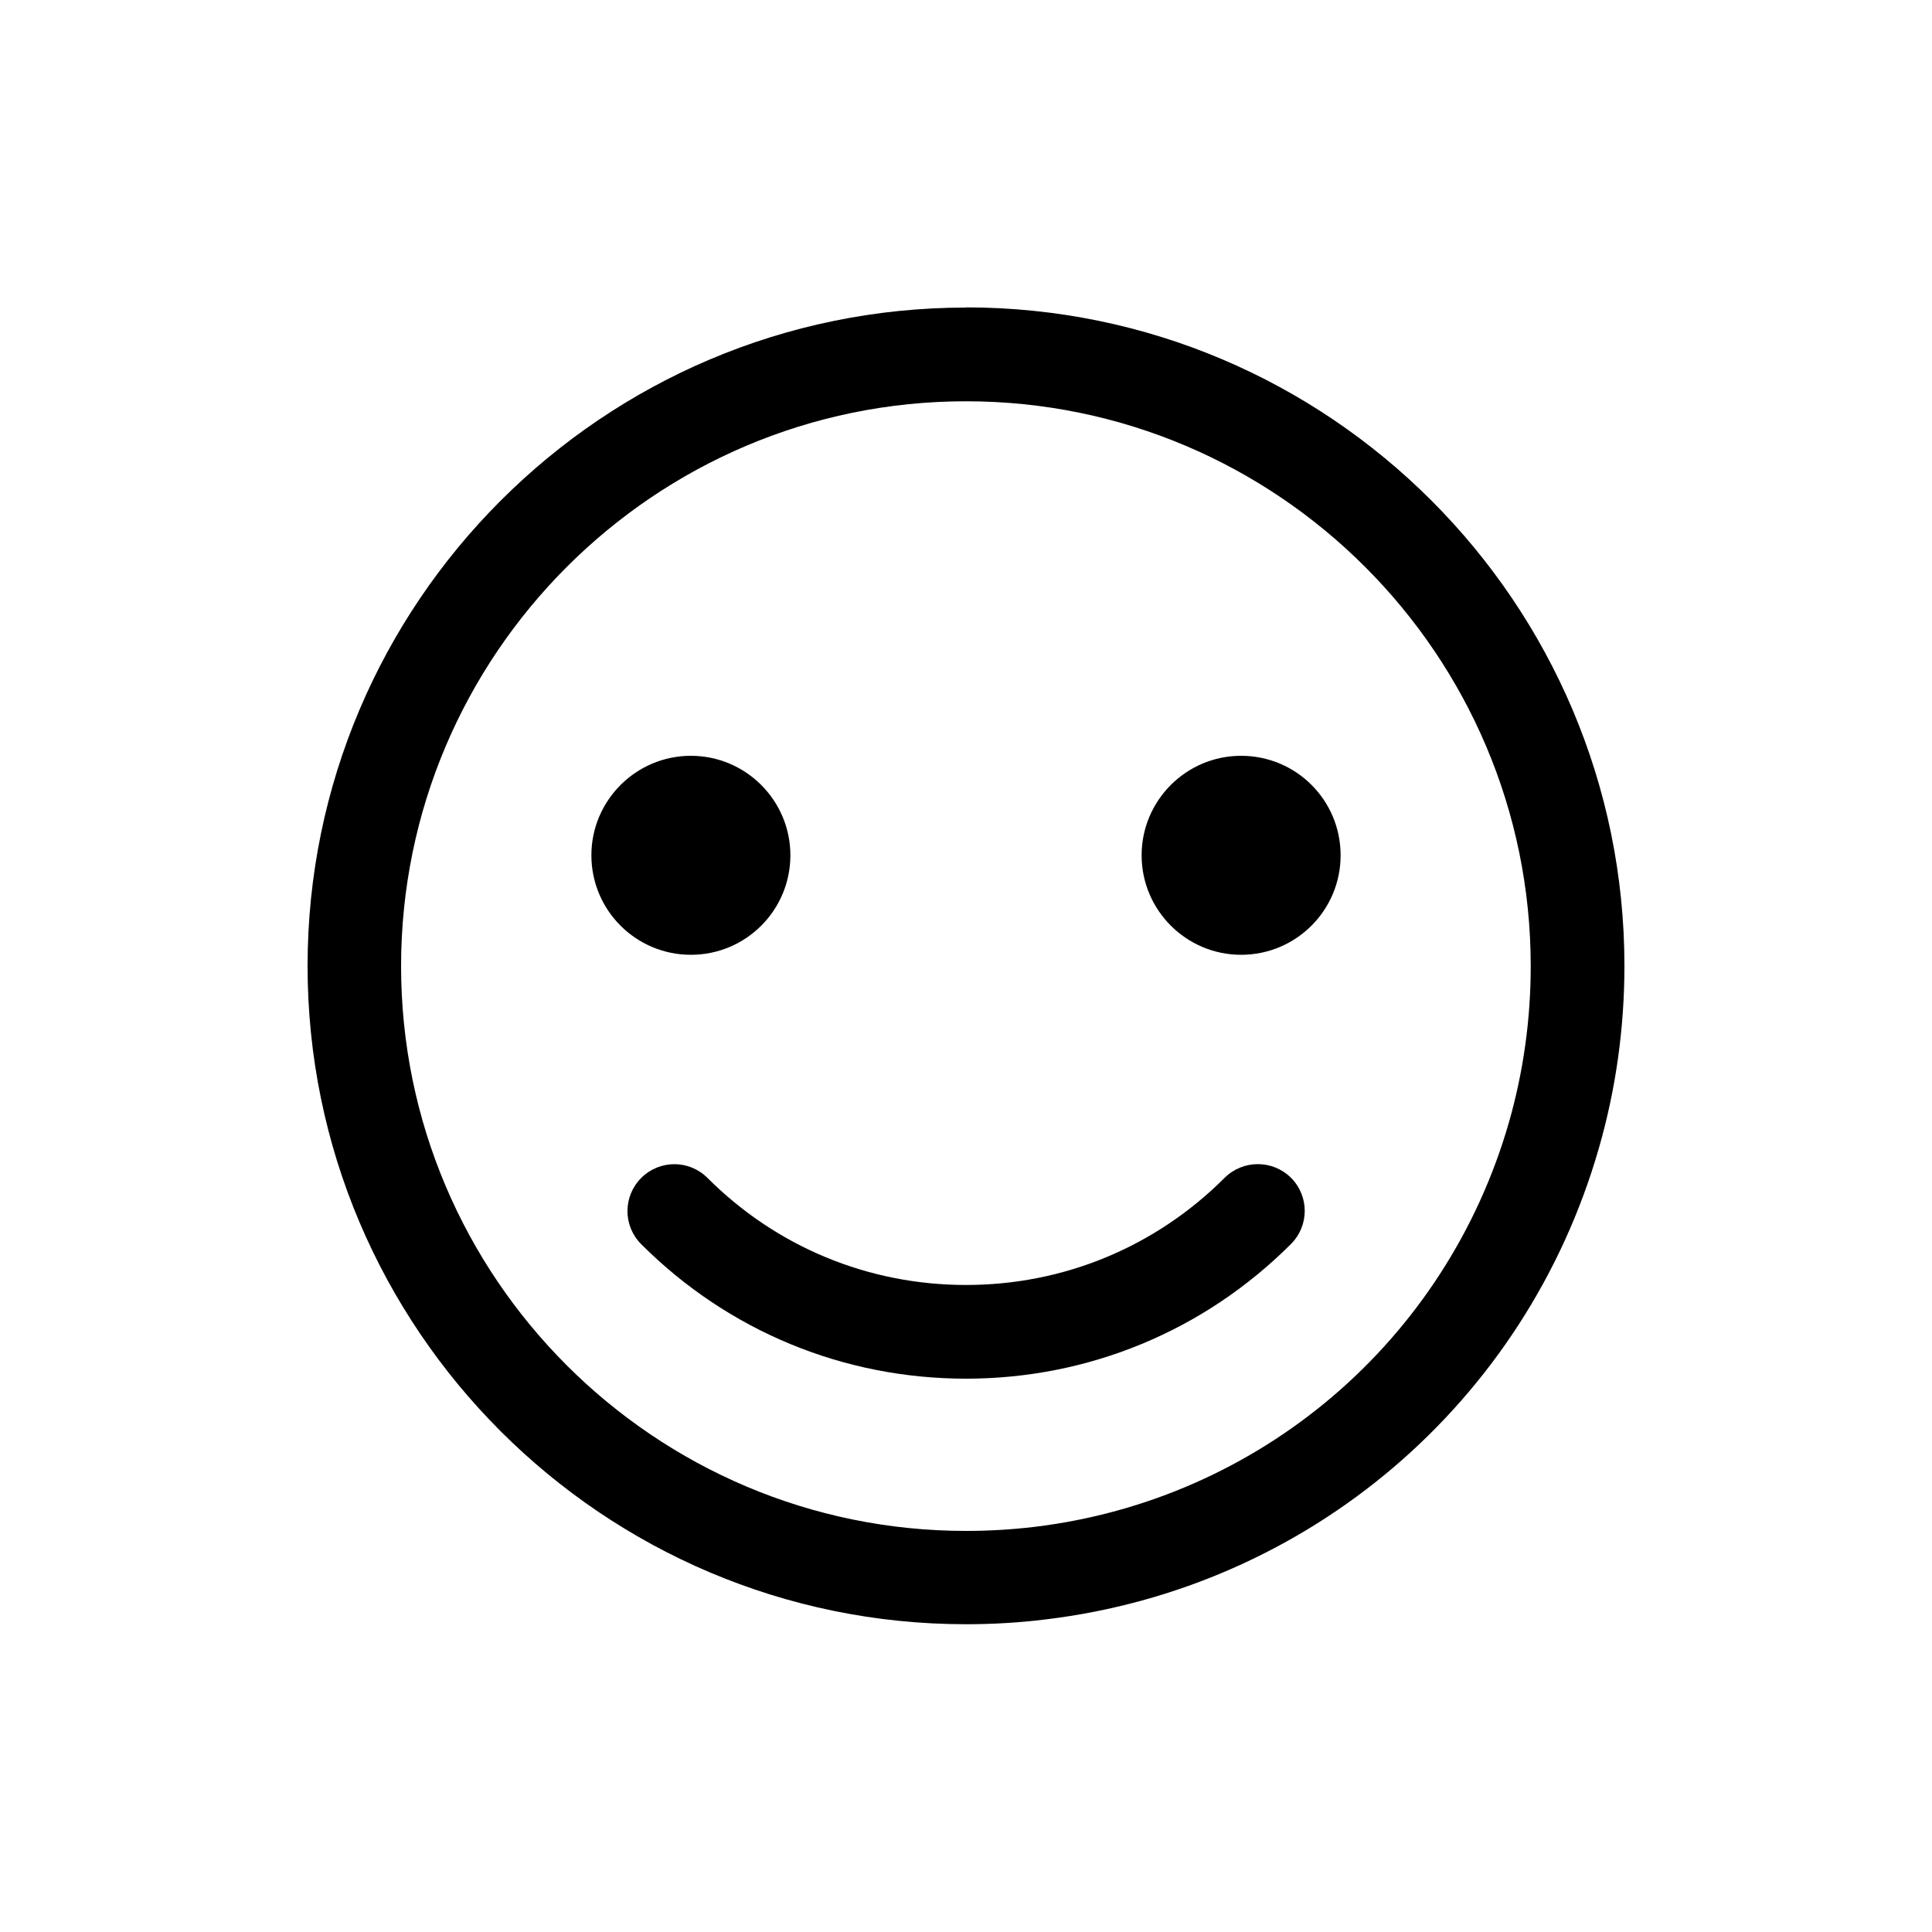 <?xml version="1.0" encoding="UTF-8"?>
<svg id="Layer_1" data-name="Layer 1" xmlns="http://www.w3.org/2000/svg" viewBox="0 0 100 100">
  <path d="M78.1,58.1c-3.25,11.3-12.88,19.52-24.55,20.93-1.18,.14-2.37,.21-3.55,.21-16.12,0-29.24-13.11-29.24-29.23s13.12-29.24,29.24-29.24,29.23,13.12,29.23,29.24c0,2.75-.38,5.47-1.13,8.09M50,15.92c-18.79,0-34.08,15.29-34.08,34.08s15.29,34.07,34.08,34.07c1.37,0,2.76-.08,4.13-.25,13.61-1.64,24.85-11.22,28.63-24.4,.88-3.06,1.32-6.23,1.32-9.43,0-18.79-15.29-34.08-34.08-34.08"/>
  <path d="M63.39,60.96c-3.58,3.58-8.33,5.55-13.39,5.55s-9.81-1.97-13.38-5.54c-.95-.95-2.48-.95-3.43,0-.95,.95-.95,2.48,0,3.43,4.49,4.49,10.46,6.96,16.81,6.96s12.33-2.48,16.82-6.97c.95-.95,.95-2.48,0-3.43-.95-.94-2.48-.94-3.43,0"/>
  <path d="M64.24,39.12c-2.84,0-5.15,2.31-5.15,5.15s2.31,5.15,5.15,5.15,5.15-2.3,5.15-5.15-2.3-5.15-5.15-5.15"/>
  <path d="M40.91,44.27c0-2.84-2.31-5.15-5.15-5.15s-5.15,2.31-5.15,5.15,2.3,5.15,5.15,5.15,5.15-2.31,5.15-5.15"/>
</svg>